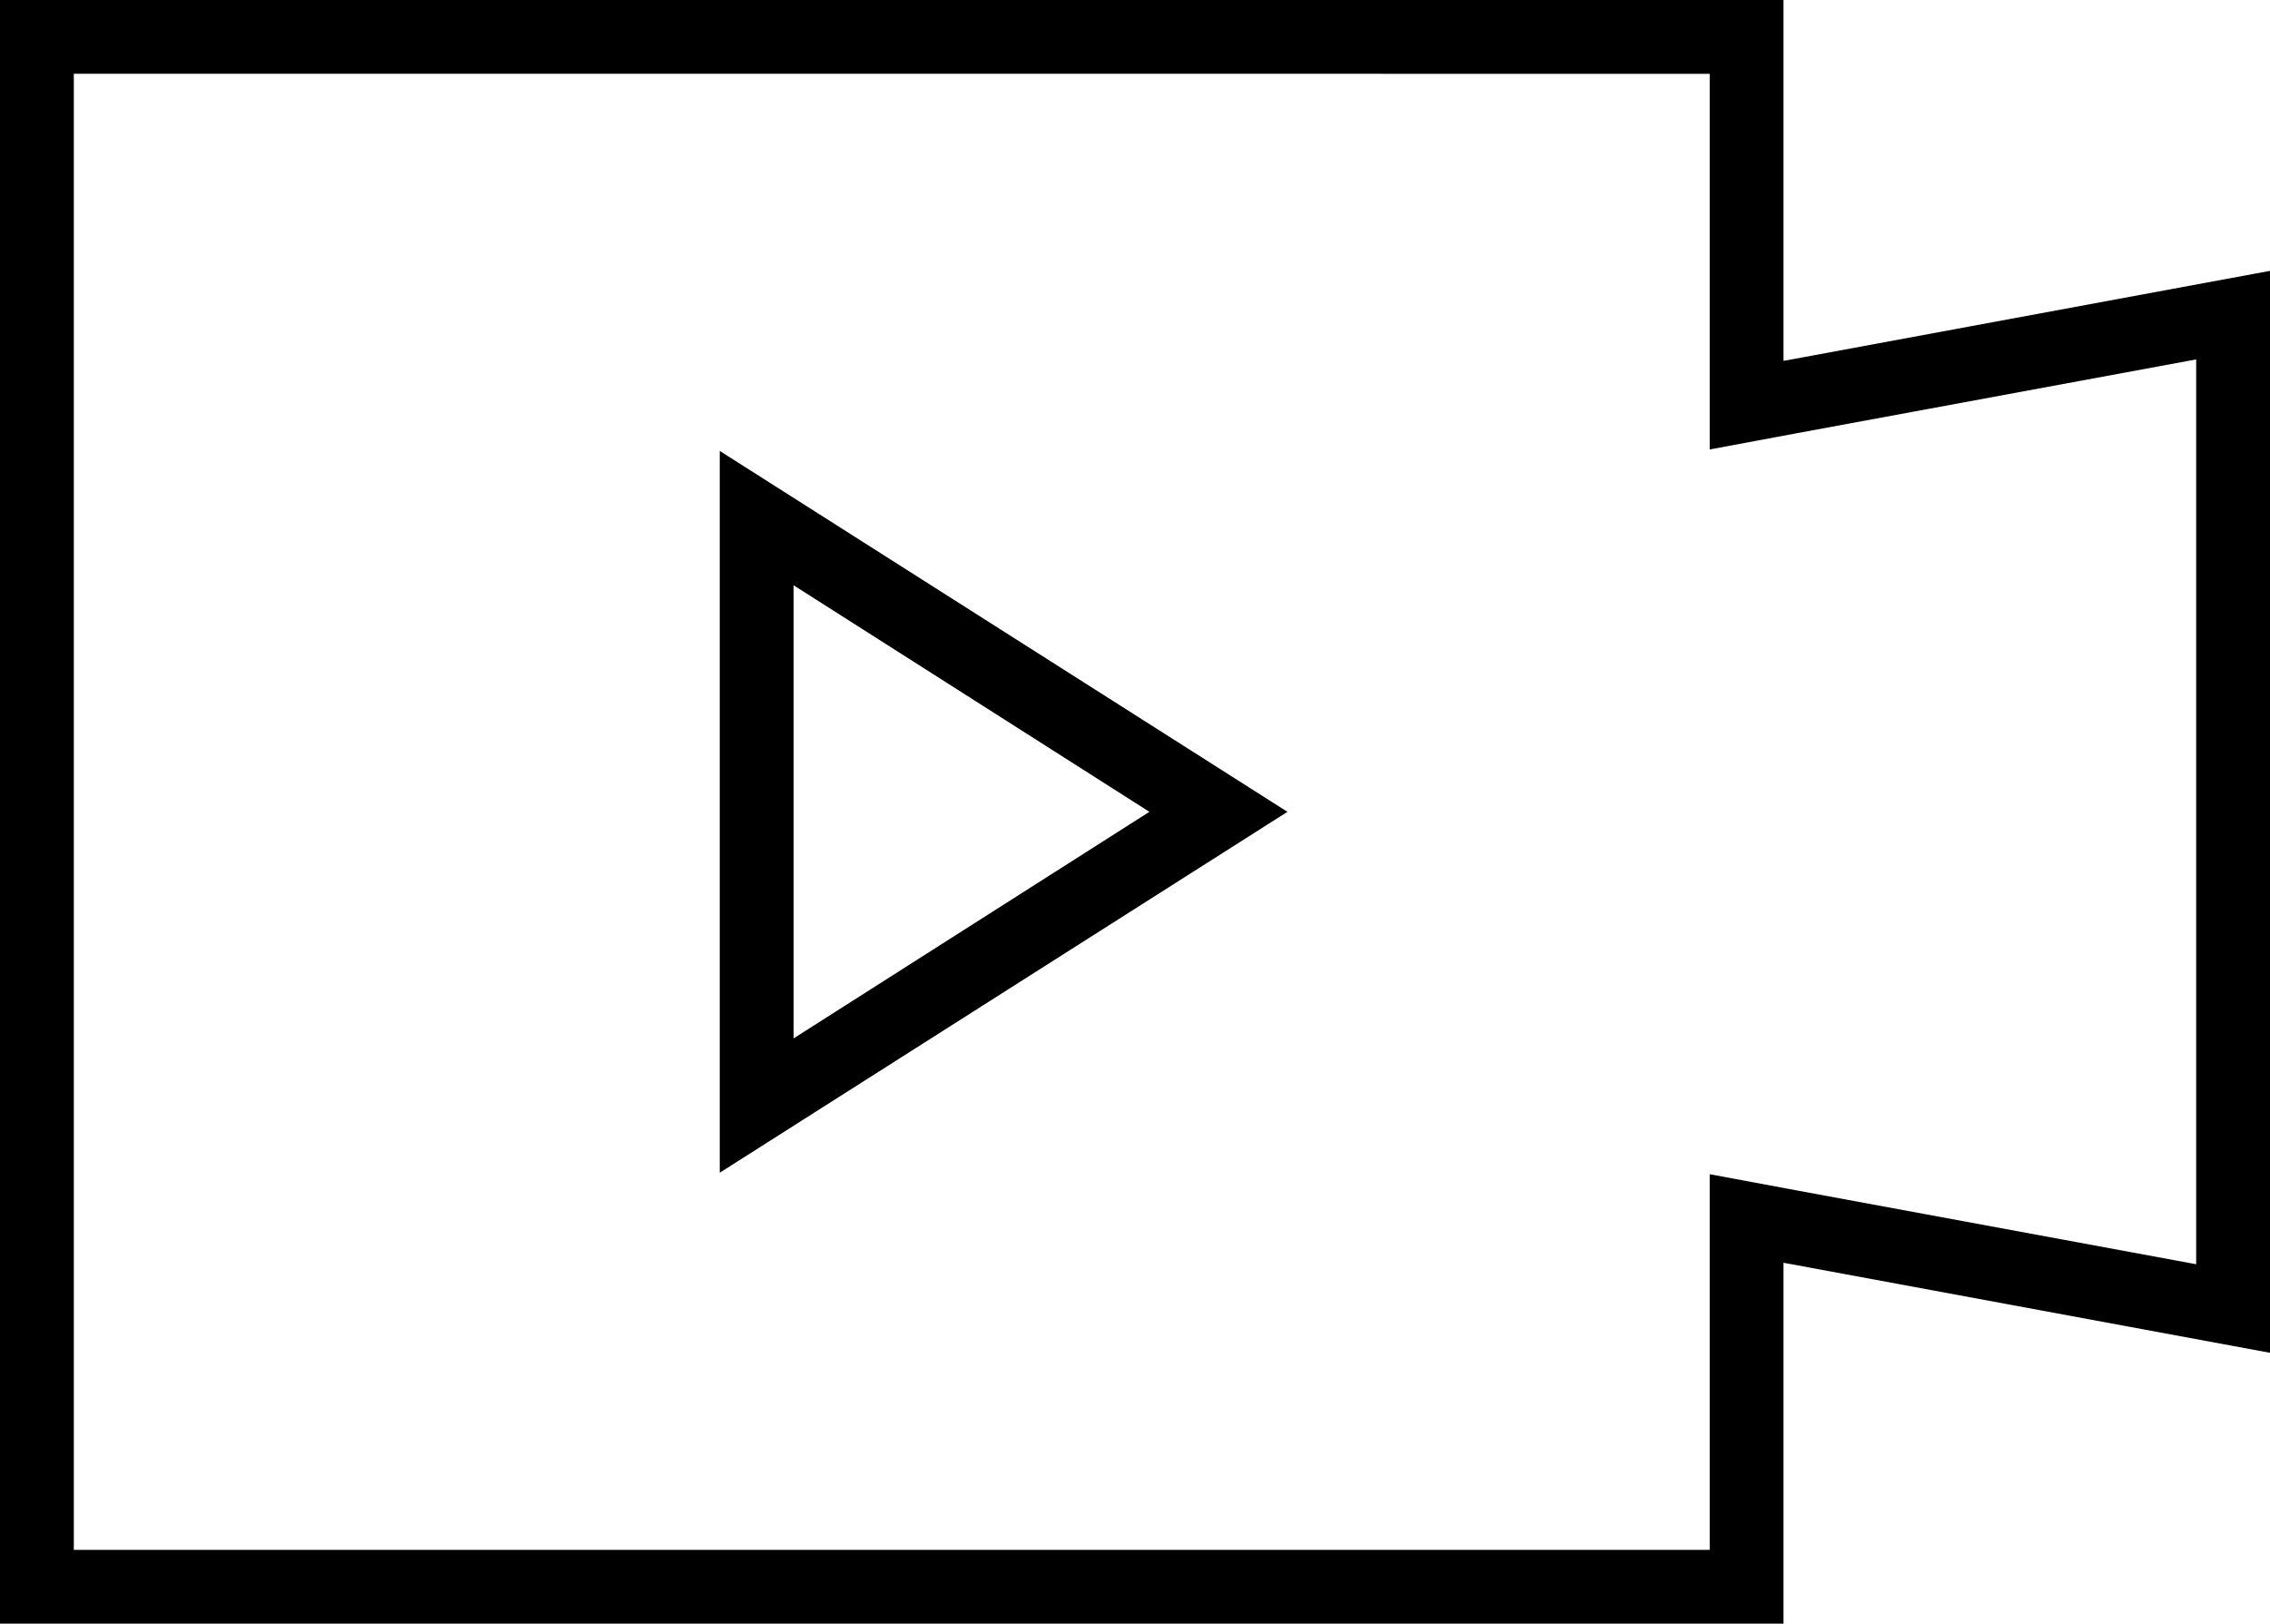 <svg viewBox="0 0 30.75 22" xmlns="http://www.w3.org/2000/svg"><path d="m23.16 1v5.09l1.18-.22 5.41-1v12.26l-5.41-1-1.18-.22v5.09h-22.16v-20zm1-1h-24.16v22h24.16v-4.89l6.59 1.22v-14.66l-6.59 1.22z"/><path d="m10.75 7.93 4.82 3.07-4.82 3.07zm-1-1.82v9.78l7.69-4.89z"/></svg>